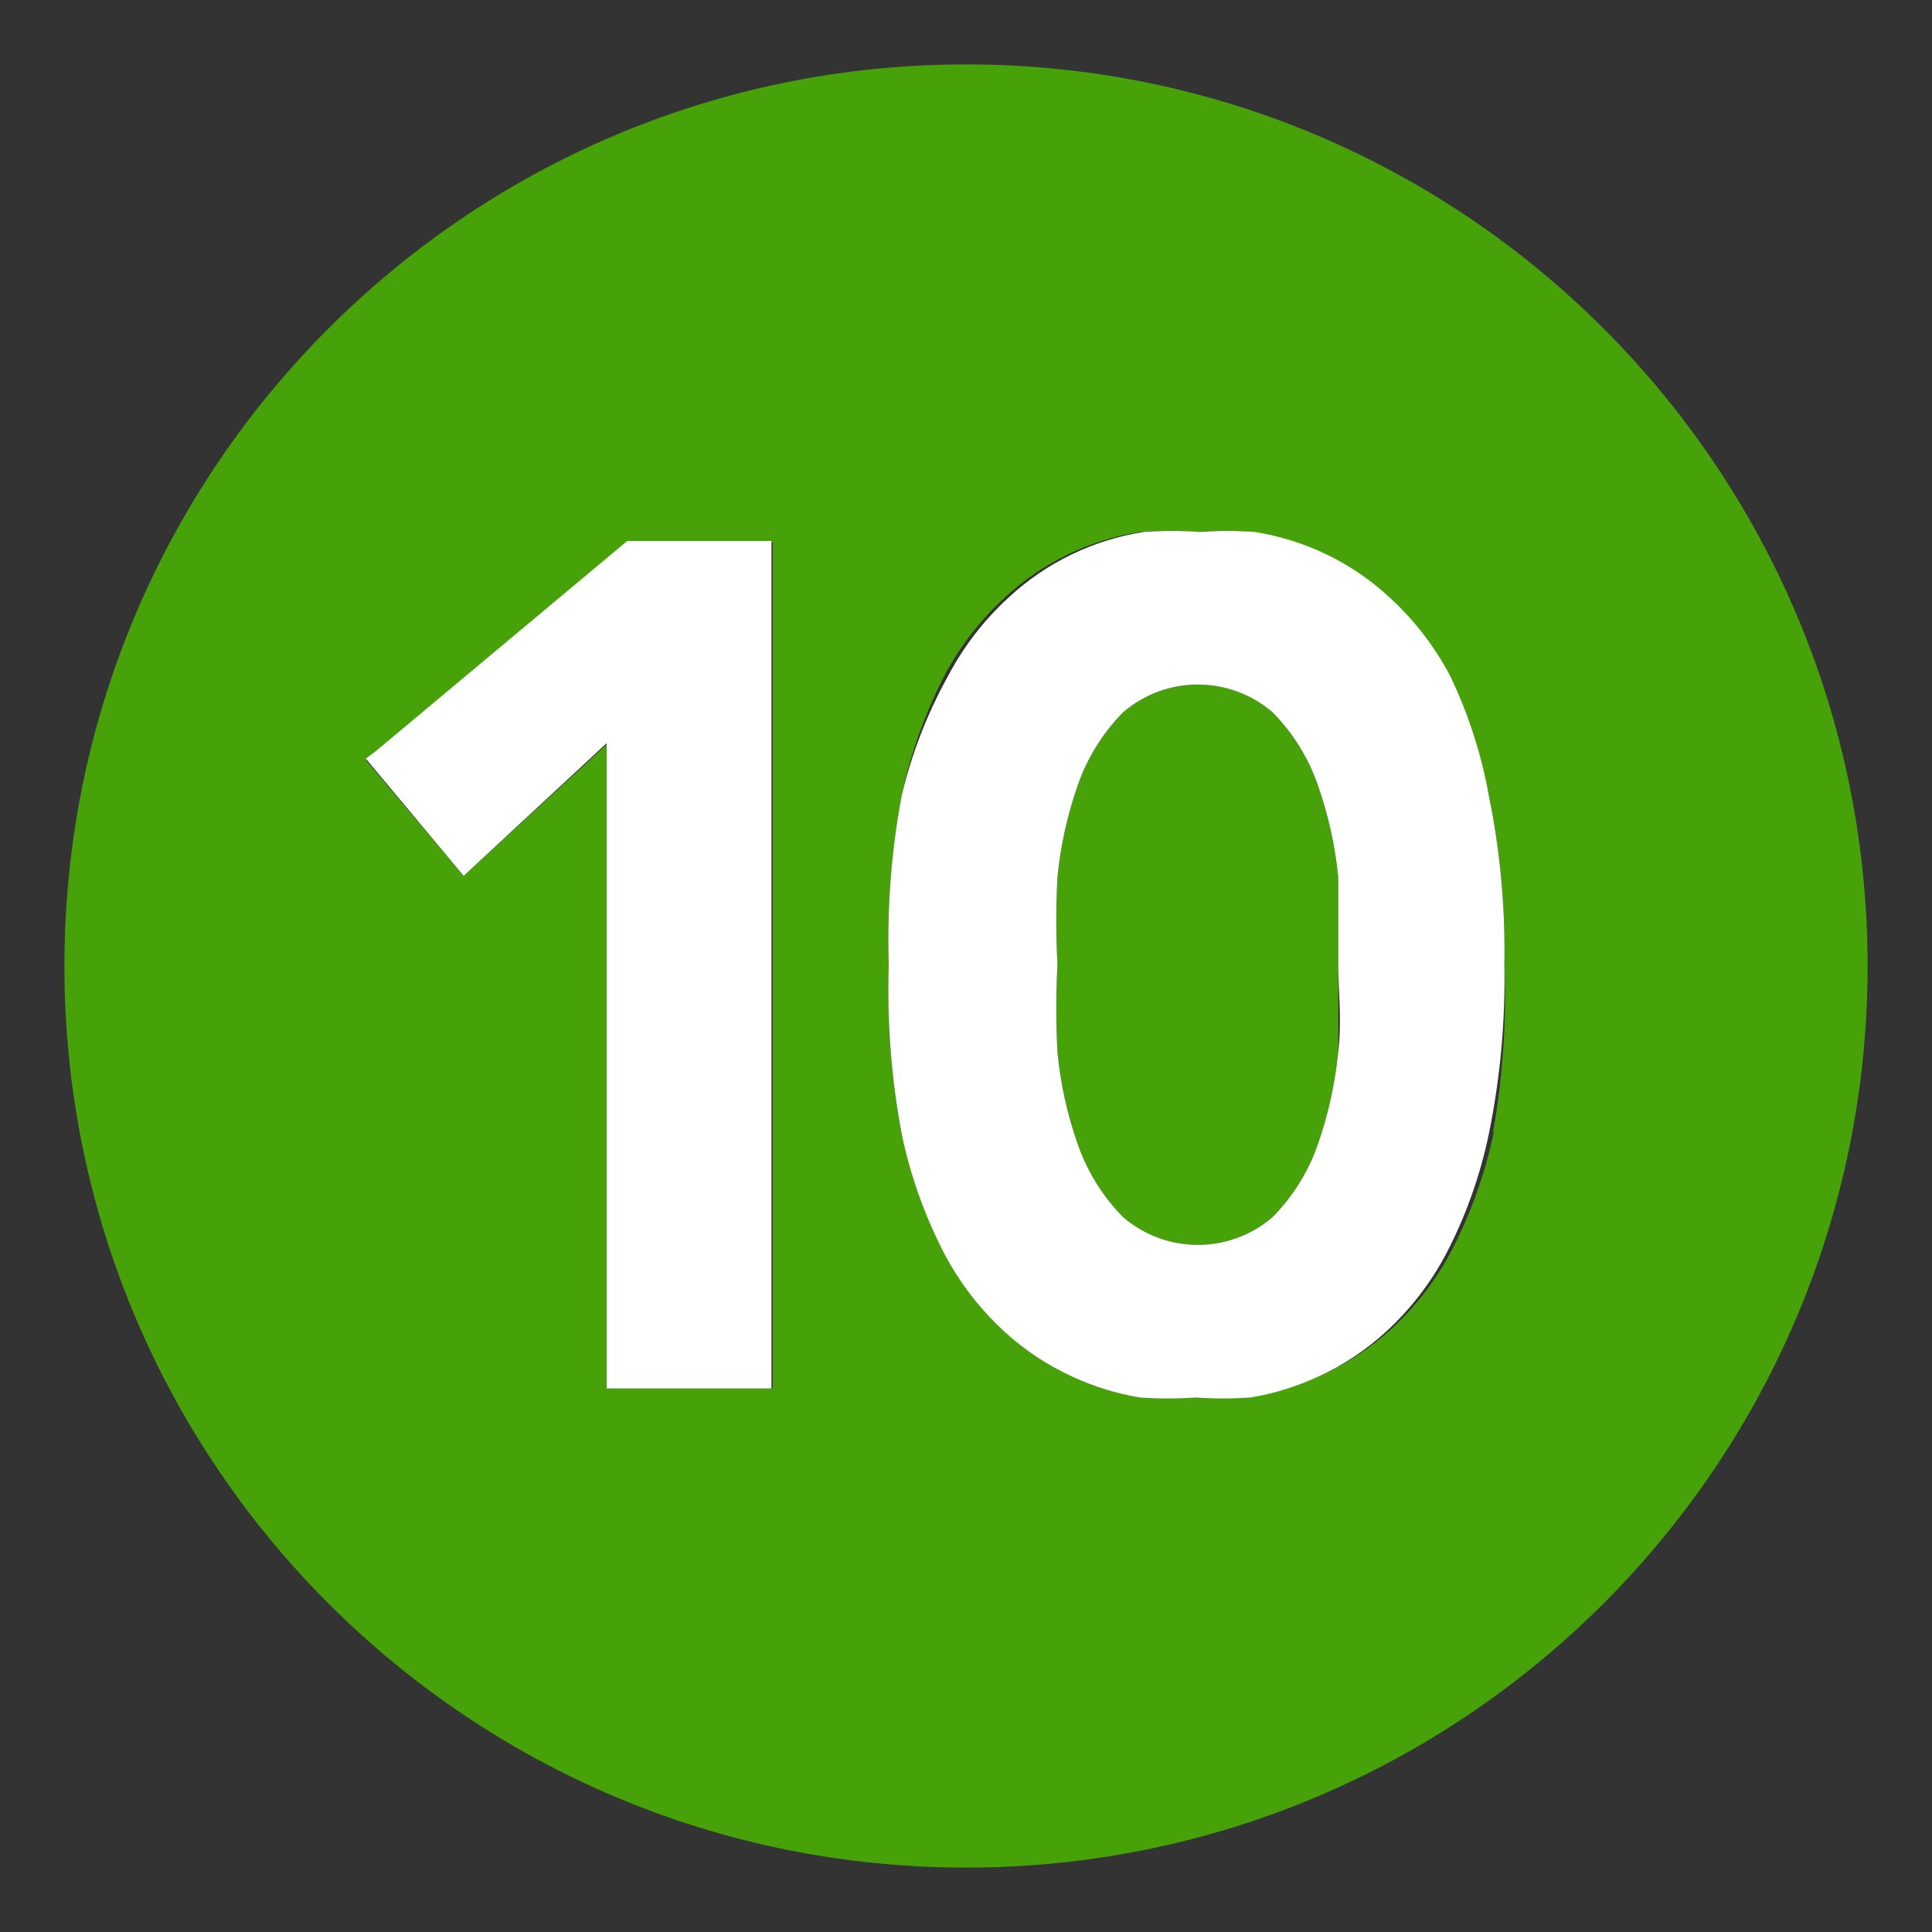 <svg xmlns="http://www.w3.org/2000/svg" viewBox="0 0 15 15"><rect x="0" y="0" width="15" height="15" fill="#333333" stroke="none"/><style type="text/css">.st0{fill:#47A20A;}.st1{fill:#FFFFFF;}</style><path class="st0" d="M10.23,6.09c-0.074-0.21-0.193-0.401-0.35-0.56c-0.334-0.287-0.826-0.287-1.16,0 C8.563,5.689,8.444,5.88,8.37,6.09C8.288,6.323,8.234,6.564,8.21,6.81c-0.012,0.227-0.012,0.453,0,0.68 c-0.012,0.227-0.012,0.453,0,0.68c0.024,0.246,0.077,0.487,0.16,0.72C8.444,9.1,8.563,9.291,8.72,9.45 c0.334,0.287,0.826,0.287,1.16,0c0.157-0.159,0.276-0.35,0.35-0.56c0.082-0.233,0.135-0.475,0.16-0.72c0-0.26,0-0.49,0-0.68 s0-0.42,0-0.68C10.366,6.564,10.312,6.323,10.23,6.09z"/><path class="st0" d="M7.5,0.5c-3.866,0-7,3.134-7,7s3.134,7,7,7s7-3.134,7-7S11.366,0.5,7.5,0.5z M6,10.78H4.71v-5L3.6,6.8L2.84,5.9 l0.08-0.06l2-1.63H6V10.78z M11.6,8.78c-0.067,0.324-0.178,0.637-0.33,0.93c-0.12,0.229-0.279,0.435-0.47,0.61 c-0.157,0.144-0.336,0.262-0.53,0.35c-0.166,0.076-0.34,0.13-0.52,0.16c-0.143,0.01-0.287,0.01-0.43,0 c-0.143,0.01-0.287,0.01-0.43,0c-0.18-0.03-0.355-0.084-0.52-0.16c-0.194-0.088-0.373-0.206-0.53-0.35 c-0.191-0.175-0.35-0.381-0.47-0.61C7.206,9.425,7.082,9.119,7,8.8C6.919,8.368,6.886,7.929,6.9,7.49 C6.886,7.051,6.919,6.612,7,6.18c0.068-0.323,0.179-0.636,0.33-0.93C7.45,5.021,7.609,4.815,7.8,4.64 c0.291-0.271,0.657-0.448,1.05-0.51c0.143-0.01,0.287-0.01,0.43,0c0.143-0.01,0.287-0.01,0.43,0c0.393,0.062,0.759,0.239,1.05,0.51 c0.191,0.175,0.35,0.381,0.47,0.61c0.152,0.294,0.263,0.606,0.33,0.93c0.088,0.431,0.128,0.87,0.12,1.31 c0.018,0.439-0.012,0.878-0.09,1.31L11.6,8.78z"/><polygon class="st1" points="2.92,5.83 2.84,5.89 3.6,6.8 4.71,5.77 4.71,10.78 5.99,10.78 5.99,4.2 4.87,4.2 "/><path class="st1" d="M11.26,5.25c-0.12-0.229-0.279-0.435-0.47-0.61c-0.291-0.271-0.657-0.448-1.05-0.51 c-0.143-0.01-0.287-0.01-0.43,0c-0.143-0.01-0.287-0.01-0.43,0C8.487,4.192,8.121,4.369,7.83,4.64C7.639,4.815,7.48,5.021,7.36,5.25 C7.198,5.542,7.077,5.855,7,6.18C6.919,6.612,6.886,7.051,6.9,7.49C6.886,7.929,6.919,8.368,7,8.8 c0.067,0.324,0.178,0.636,0.33,0.93c0.12,0.229,0.279,0.435,0.47,0.61c0.157,0.144,0.336,0.262,0.53,0.35 c0.165,0.076,0.34,0.13,0.52,0.16c0.143,0.01,0.287,0.01,0.43,0c0.143,0.01,0.287,0.01,0.43,0c0.18-0.03,0.354-0.084,0.52-0.16 c0.194-0.088,0.373-0.206,0.53-0.35c0.191-0.175,0.35-0.381,0.47-0.61c0.152-0.293,0.263-0.606,0.33-0.93 c0.088-0.431,0.128-0.87,0.12-1.31c0.008-0.44-0.032-0.879-0.12-1.31C11.502,5.858,11.401,5.545,11.26,5.25z M10.39,8.17 c-0.025,0.245-0.078,0.487-0.16,0.72c-0.074,0.21-0.193,0.401-0.35,0.56c-0.334,0.287-0.826,0.287-1.16,0 C8.563,9.291,8.444,9.1,8.37,8.89C8.287,8.657,8.234,8.416,8.21,8.17c-0.012-0.227-0.012-0.453,0-0.68 c-0.012-0.227-0.012-0.453,0-0.68c0.024-0.246,0.078-0.487,0.16-0.72c0.074-0.21,0.193-0.401,0.35-0.56 c0.334-0.287,0.826-0.287,1.16,0c0.157,0.159,0.276,0.35,0.35,0.56c0.082,0.233,0.136,0.474,0.16,0.72c0,0.26,0,0.49,0,0.68 S10.42,7.91,10.39,8.17z"/></svg>
